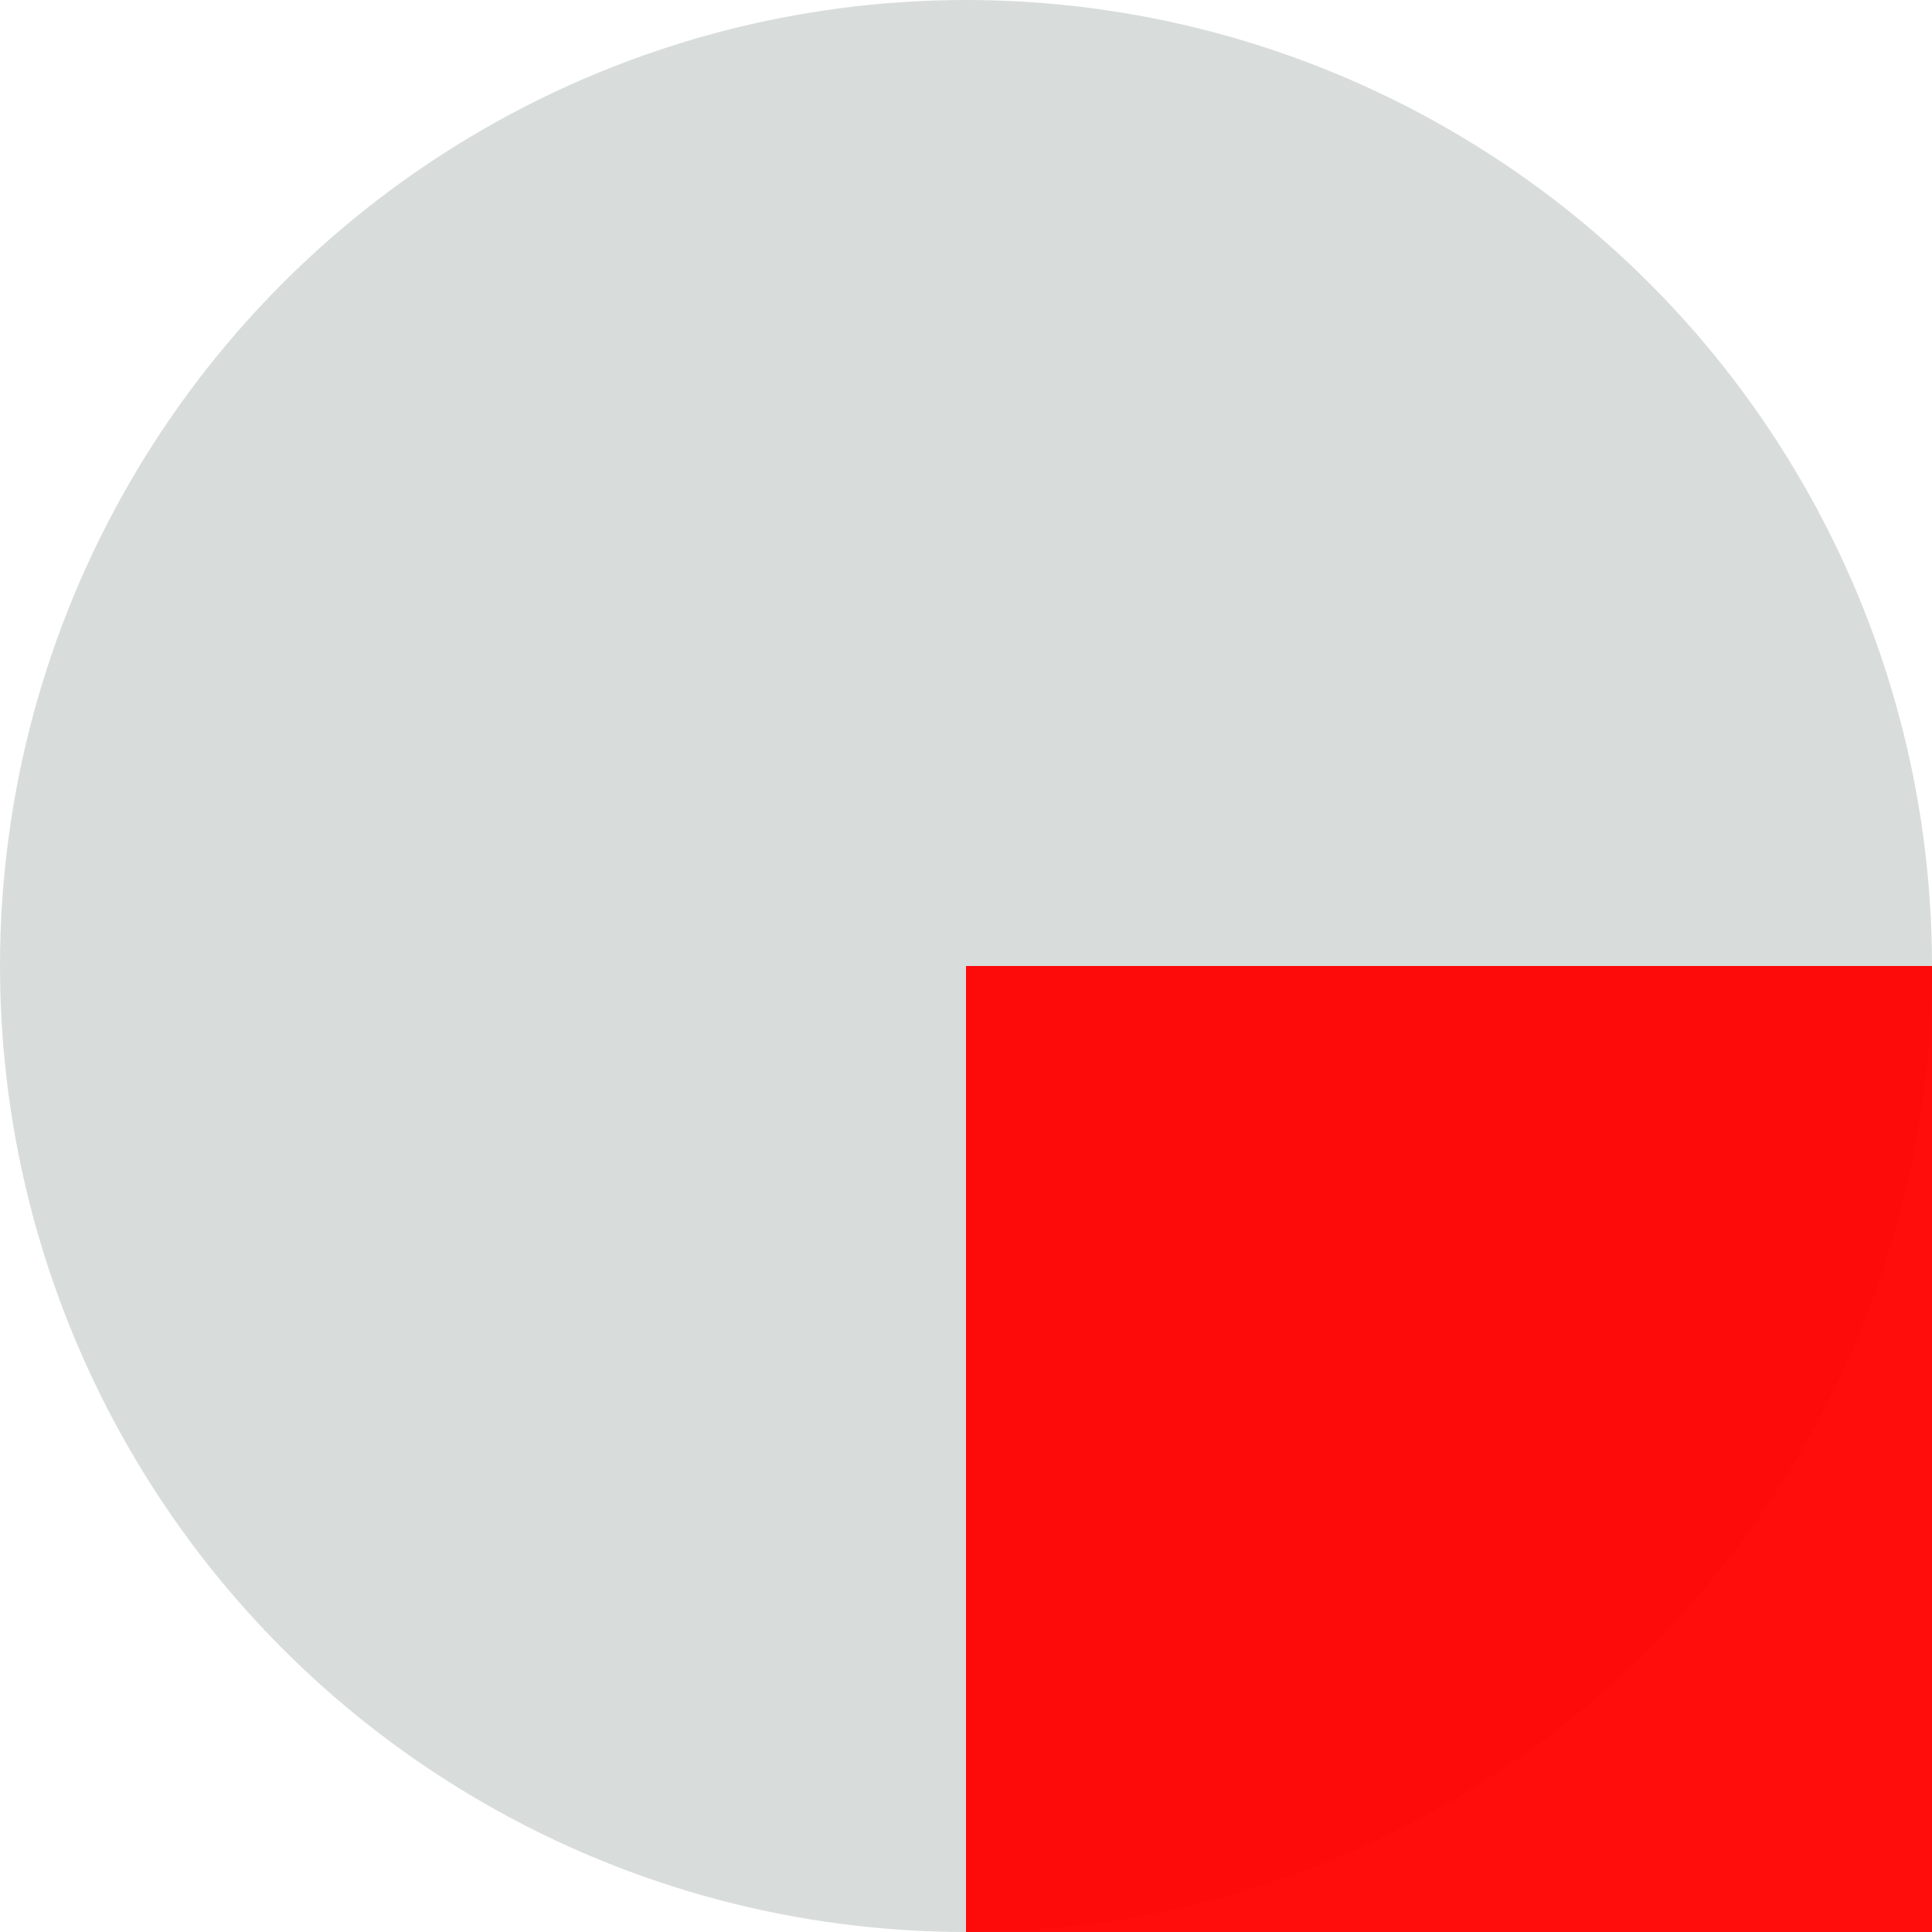 <?xml version="1.0" encoding="UTF-8" standalone="no"?>
<svg
   xmlns:dc="http://purl.org/dc/elements/1.1/"
   xmlns:cc="http://creativecommons.org/ns#"
   xmlns:rdf="http://www.w3.org/1999/02/22-rdf-syntax-ns#"
   xmlns:svg="http://www.w3.org/2000/svg"
   xmlns="http://www.w3.org/2000/svg"
   xmlns:sodipodi="http://sodipodi.sourceforge.net/DTD/sodipodi-0.dtd"
   xmlns:inkscape="http://www.inkscape.org/namespaces/inkscape"
   sodipodi:docname="VIA.svg"
   inkscape:version="0.92.3 (2405546, 2018-03-11)"
   version="1.1"
   id="svg2"
   width="1cm"
   height="1cm"
   viewBox="0 0 1 1">
  <defs
     id="defs13" />
  <sodipodi:namedview
     inkscape:current-layer="svg2"
     inkscape:window-maximized="0"
     inkscape:window-y="0"
     inkscape:window-x="960"
     inkscape:cy="1.2540129"
     inkscape:cx="-0.15458594"
     inkscape:zoom="256"
     showgrid="false"
     id="namedview11"
     inkscape:window-height="1056"
     inkscape:window-width="956"
     inkscape:pageshadow="2"
     inkscape:pageopacity="0"
     guidetolerance="10"
     gridtolerance="10"
     objecttolerance="10"
     borderopacity="1"
     bordercolor="#666666"
     pagecolor="#ffffff" />
  <circle
     r="0.5"
     cy="0.5"
     cx="0.5"
     id="mask"
     style="opacity:0.95;fill:#d6dcdb;fill-opacity:1;fill-rule:nonzero;stroke:url(#radialGradient4909);stroke-width:46.718;stroke-linecap:round;stroke-linejoin:round;stroke-miterlimit:4;stroke-dasharray:none;stroke-opacity:1" />
  <rect
     style="opacity:0.95;fill:#ff0000;fill-opacity:1;fill-rule:nonzero;stroke:none;stroke-width:3.5;stroke-linecap:round;stroke-linejoin:bevel;stroke-miterlimit:4;stroke-dasharray:none;stroke-opacity:1"
     id="origin"
     width="1"
     height="1"
     x="0.5"
     y="0.5" />
</svg>
